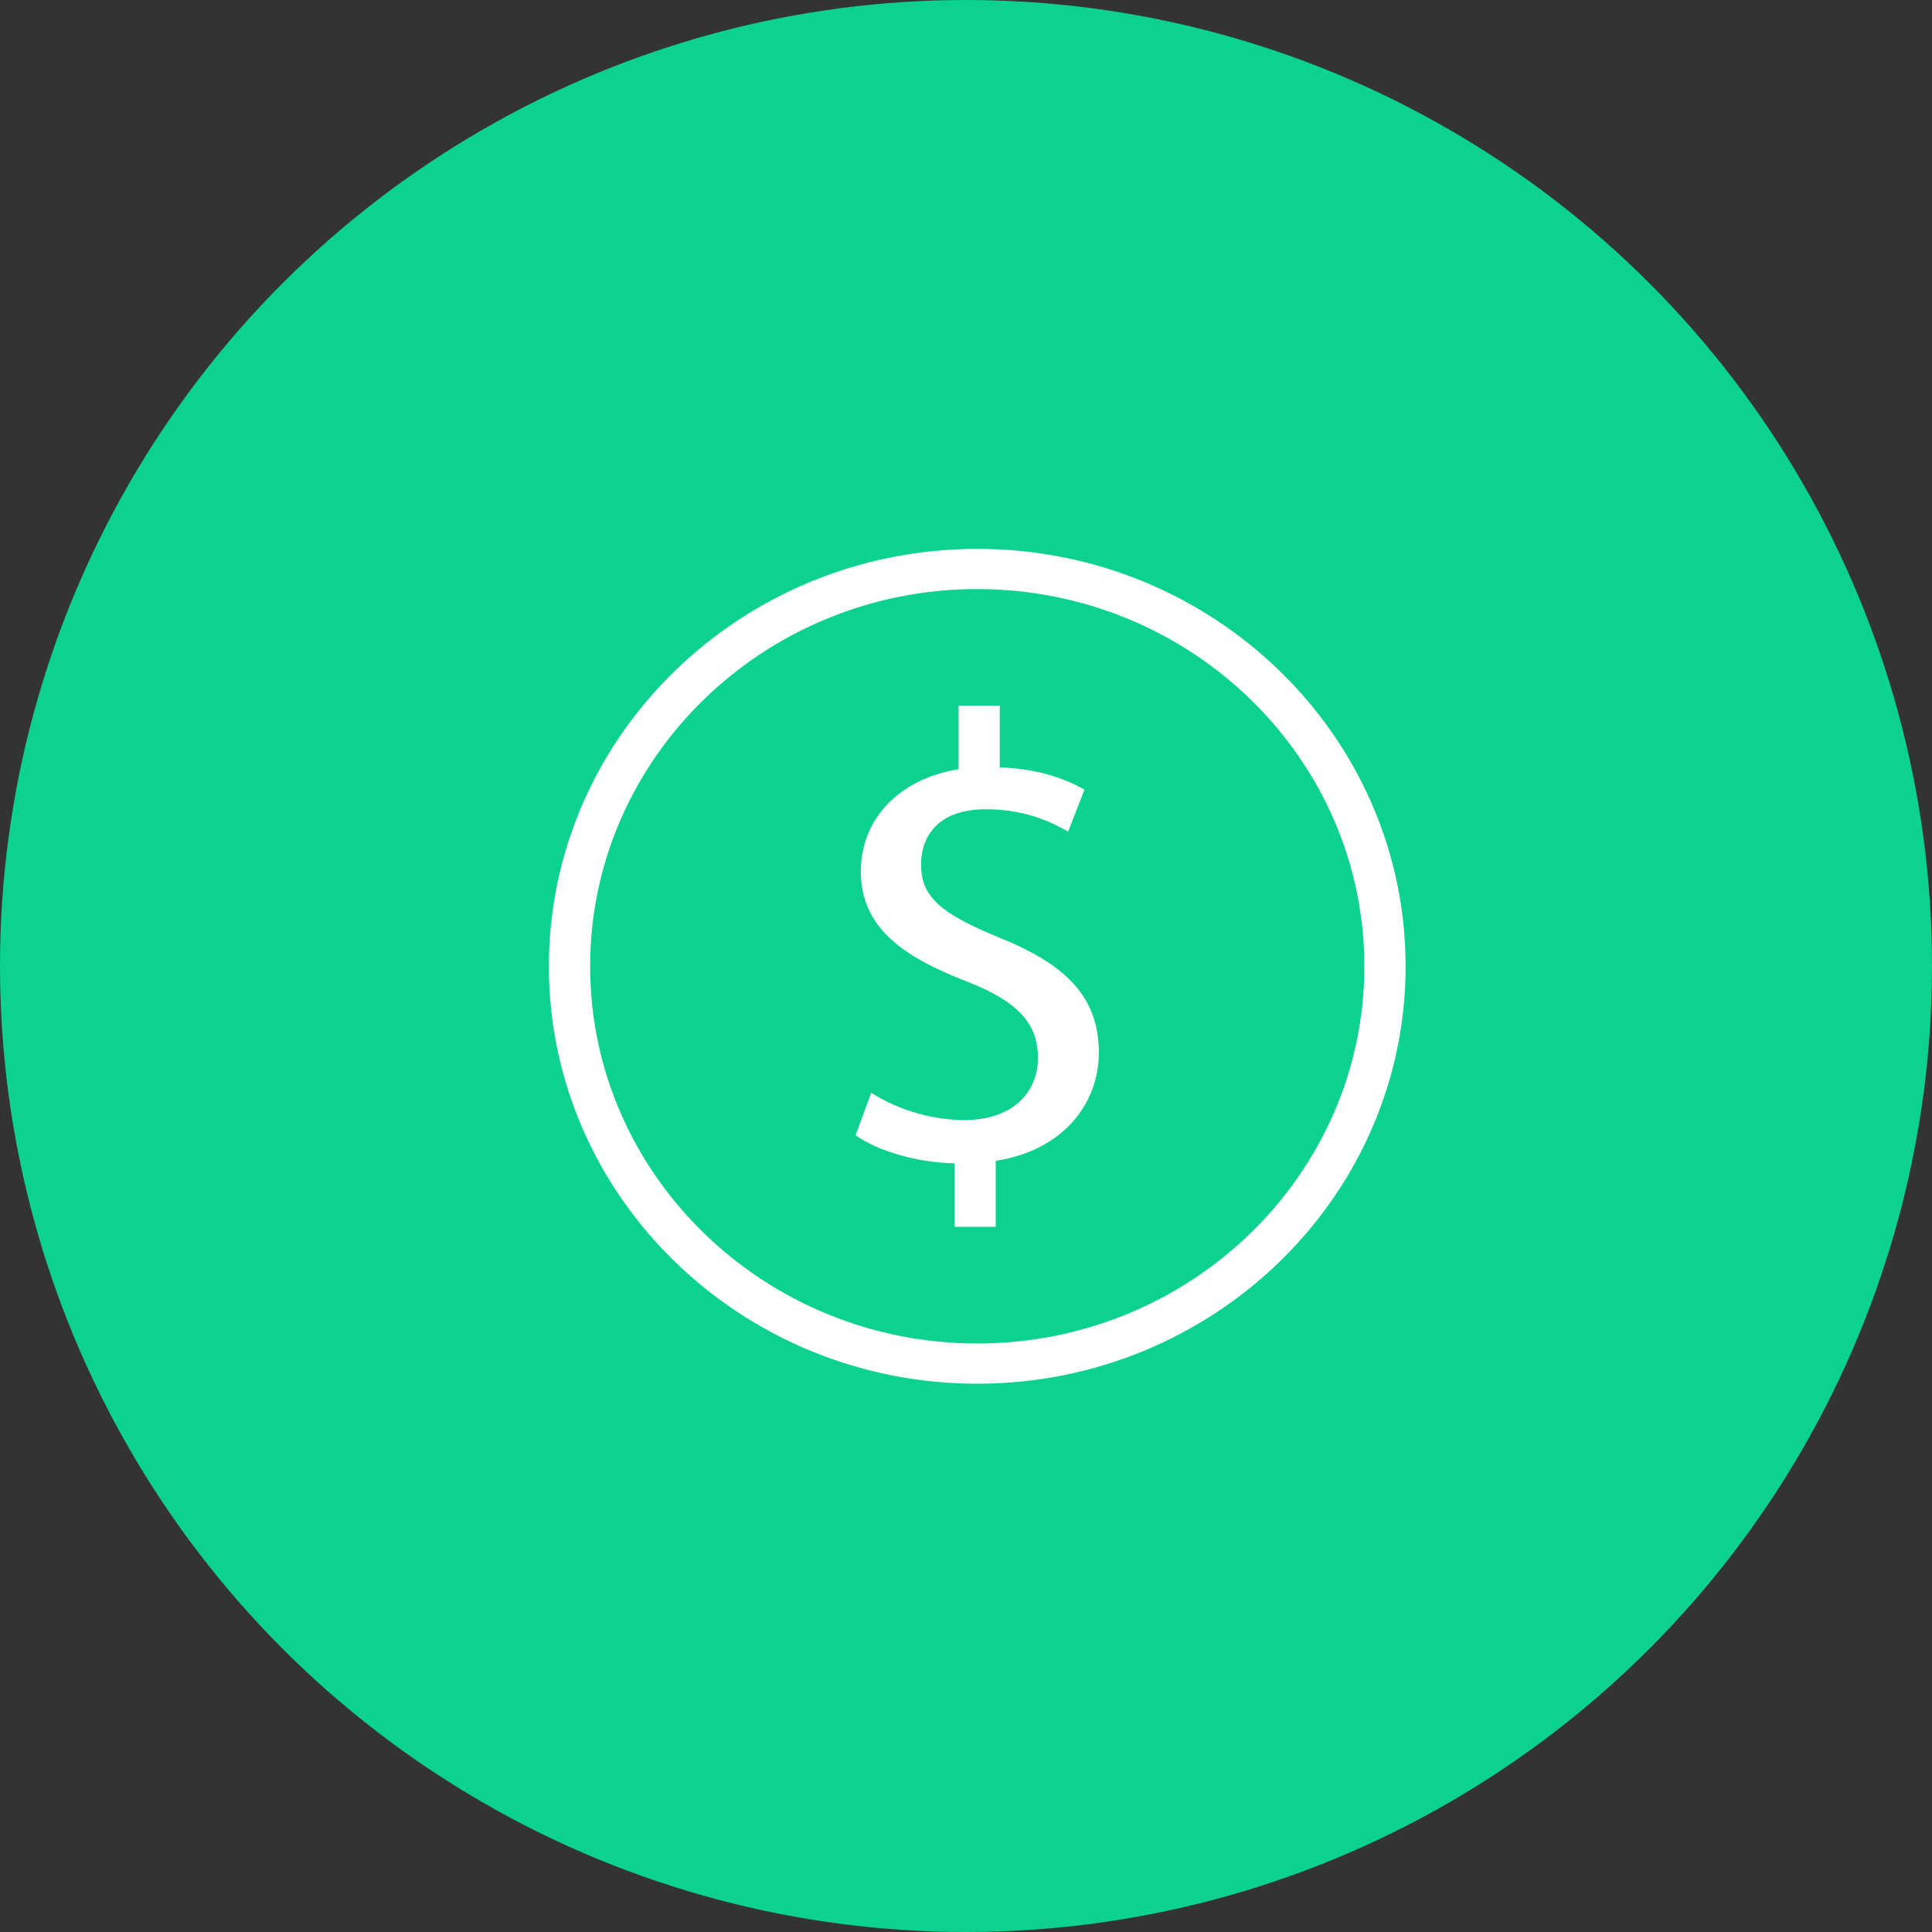 <svg width="88" height="88" viewBox="0 0 88 88" fill="none" xmlns="http://www.w3.org/2000/svg">
<rect x="0" y="0" width="88" height="88" fill="#333333" stroke="none"/>
<circle cx="44" cy="44" r="44" fill="#0BD28E"/>
<path d="M44.512 25C33.756 25 25 33.529 25 44.015C25 54.496 33.756 63.026 44.512 63.026C55.271 63.026 64.024 54.496 64.024 44.015C64.024 33.529 55.271 25 44.512 25ZM44.512 61.194C34.791 61.194 26.88 53.488 26.88 44.014C26.88 34.54 34.79 26.831 44.512 26.831C54.234 26.831 62.144 34.54 62.144 44.014C62.144 53.488 54.233 61.194 44.512 61.194Z" fill="white"/>
<path d="M45.447 42.679C42.859 41.608 41.953 40.856 41.953 39.38C41.953 38.195 42.623 36.861 44.912 36.861C46.813 36.861 48.029 37.53 48.654 37.875L49.396 35.964C48.504 35.473 47.288 35.008 45.536 34.954V32.14H43.663V35.036C40.958 35.473 39.209 37.295 39.209 39.697C39.209 42.216 41.082 43.575 44.108 44.734C46.309 45.603 47.279 46.588 47.275 48.179C47.279 49.832 46.039 51.017 43.933 51.017C42.267 51.017 40.72 50.44 39.683 49.776L38.971 51.712C40.008 52.434 41.764 52.957 43.483 52.988V55.881H45.356V52.871C48.415 52.408 50.051 50.264 50.051 47.951C50.052 45.375 48.507 43.898 45.447 42.679Z" fill="white"/>
</svg>
